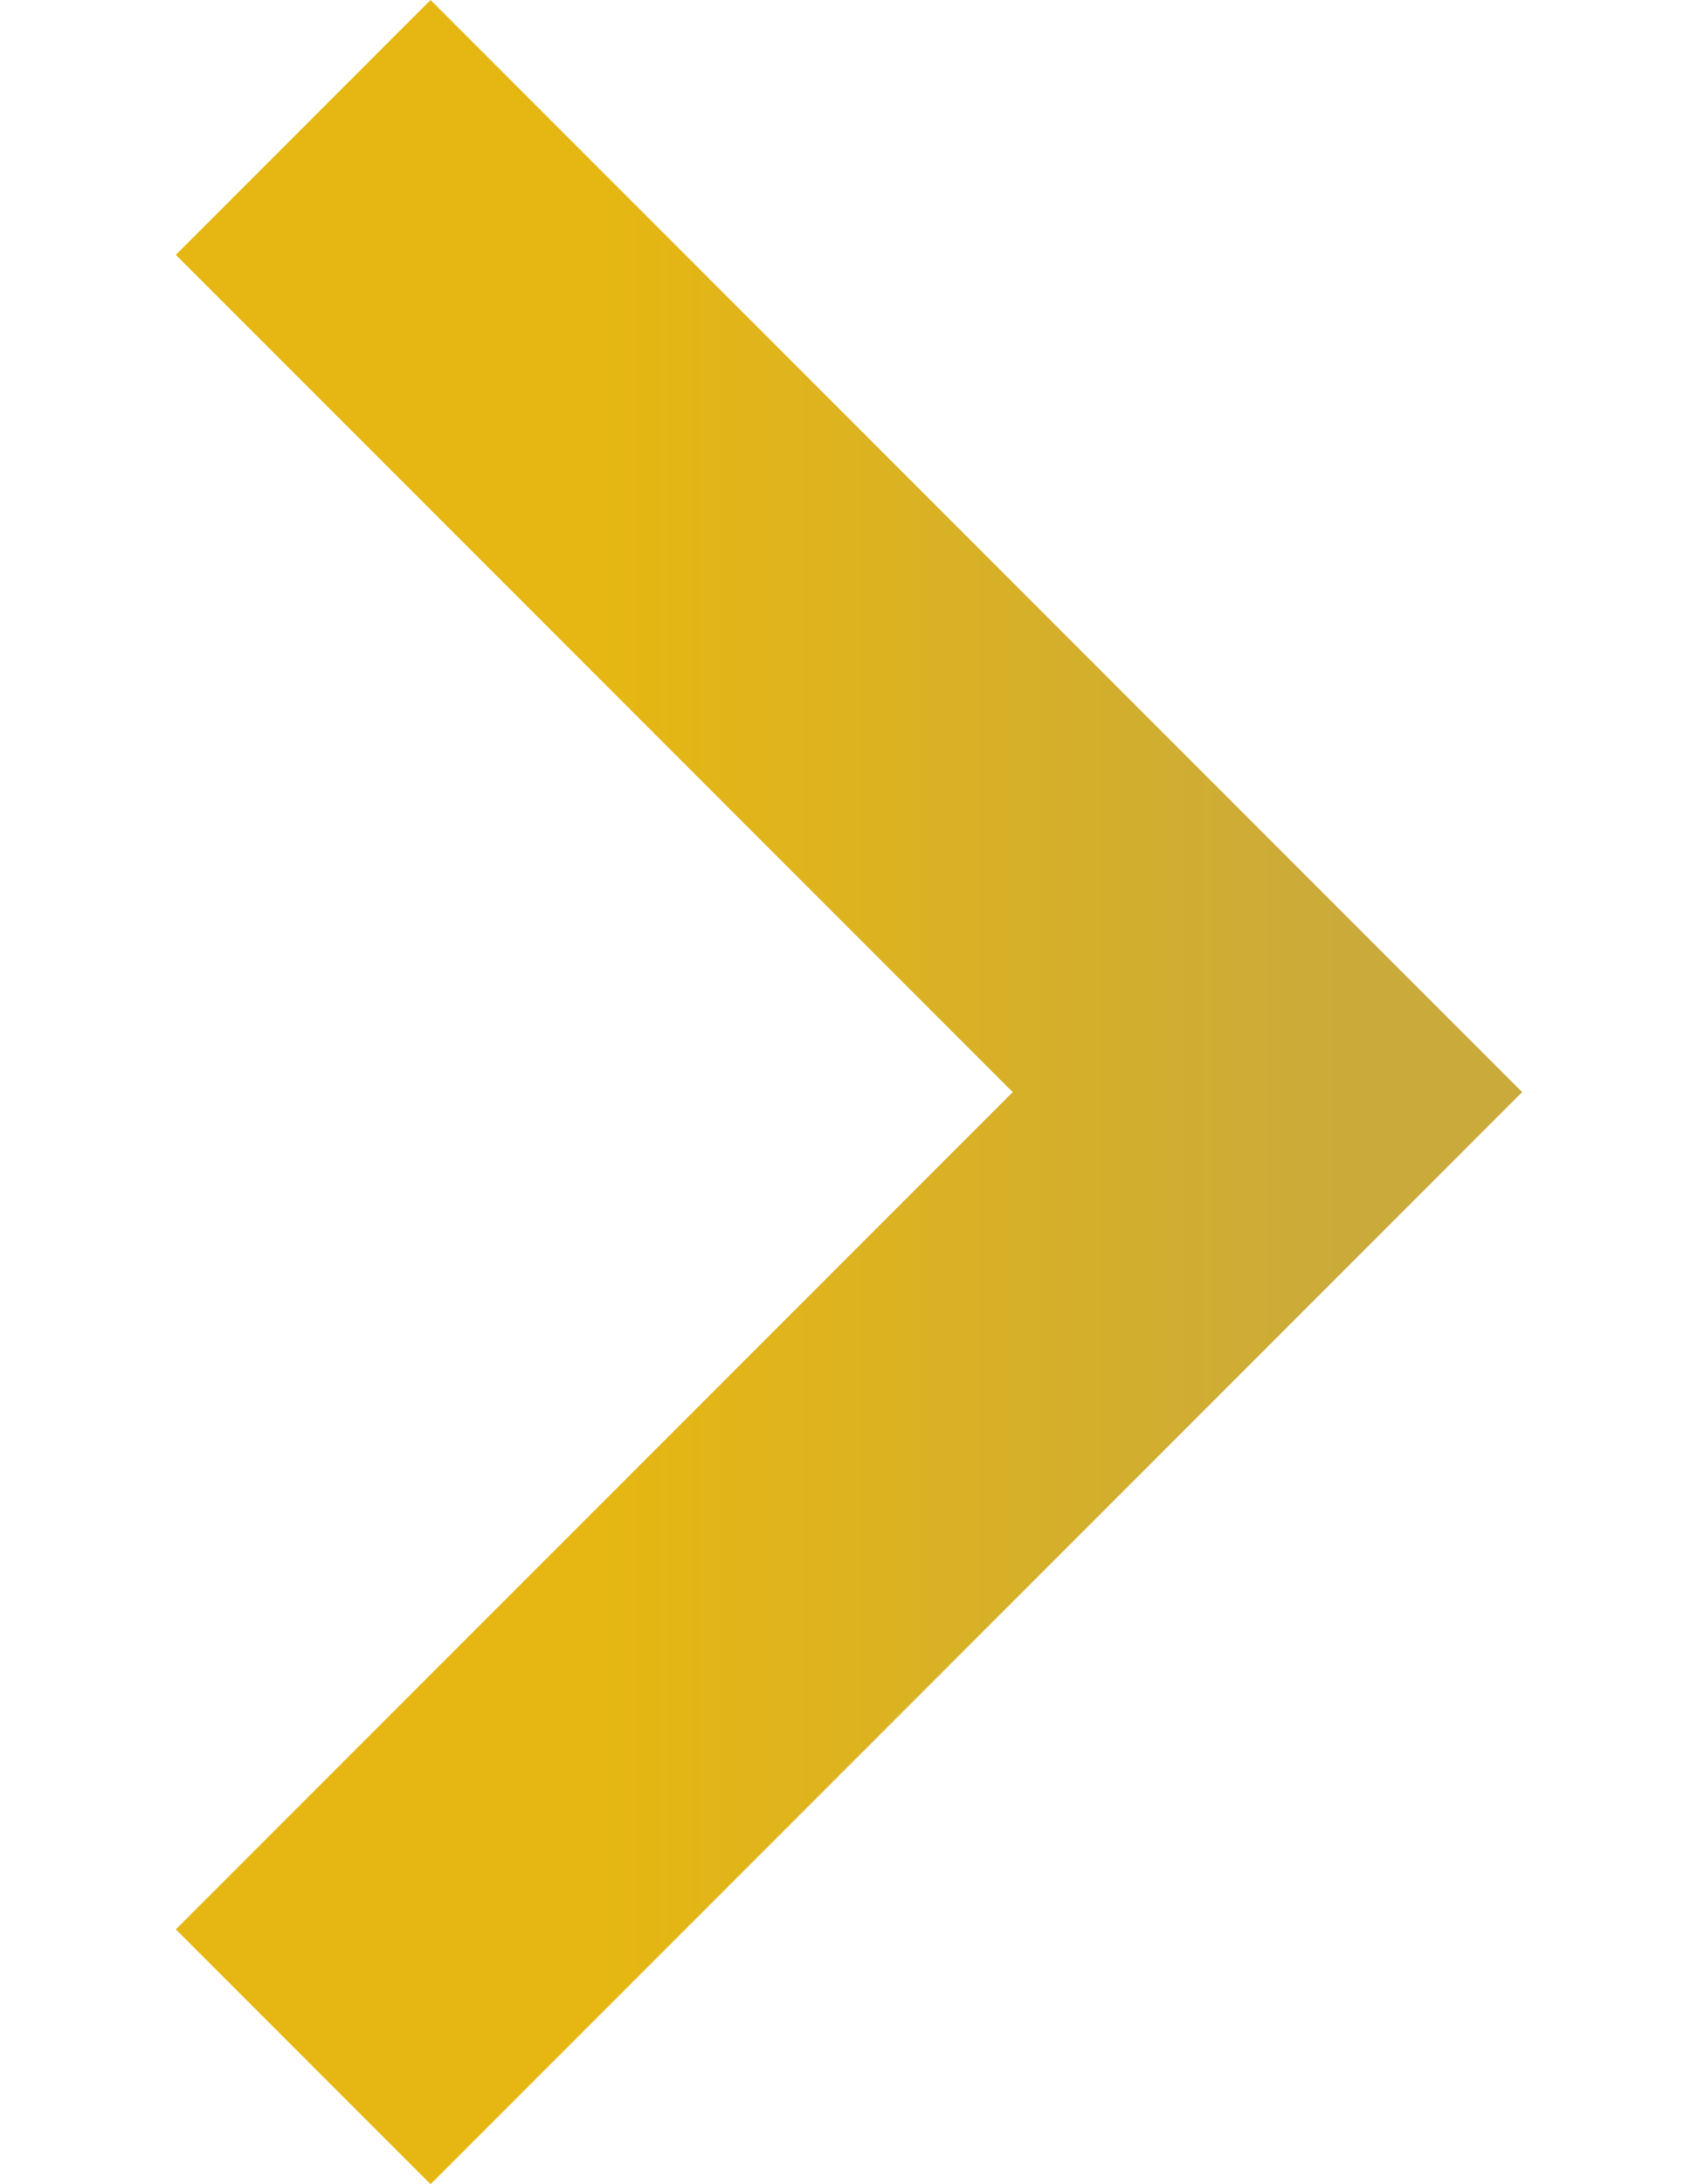 <svg width="7" height="9" viewBox="0 0 7 9" fill="none" xmlns="http://www.w3.org/2000/svg">
<path d="M1.775 0L0.725 1.05L4.175 4.5L0.725 7.95L1.775 9L6.275 4.5L1.775 0Z" fill="url(#paint0_linear)"/>
<defs>
<linearGradient id="paint0_linear" x1="2.459" y1="9" x2="5.62" y2="9" gradientUnits="userSpaceOnUse">
<stop stop-color="#E6B712"/>
<stop offset="1" stop-color="#CAAA3B"/>
</linearGradient>
</defs>
</svg>
